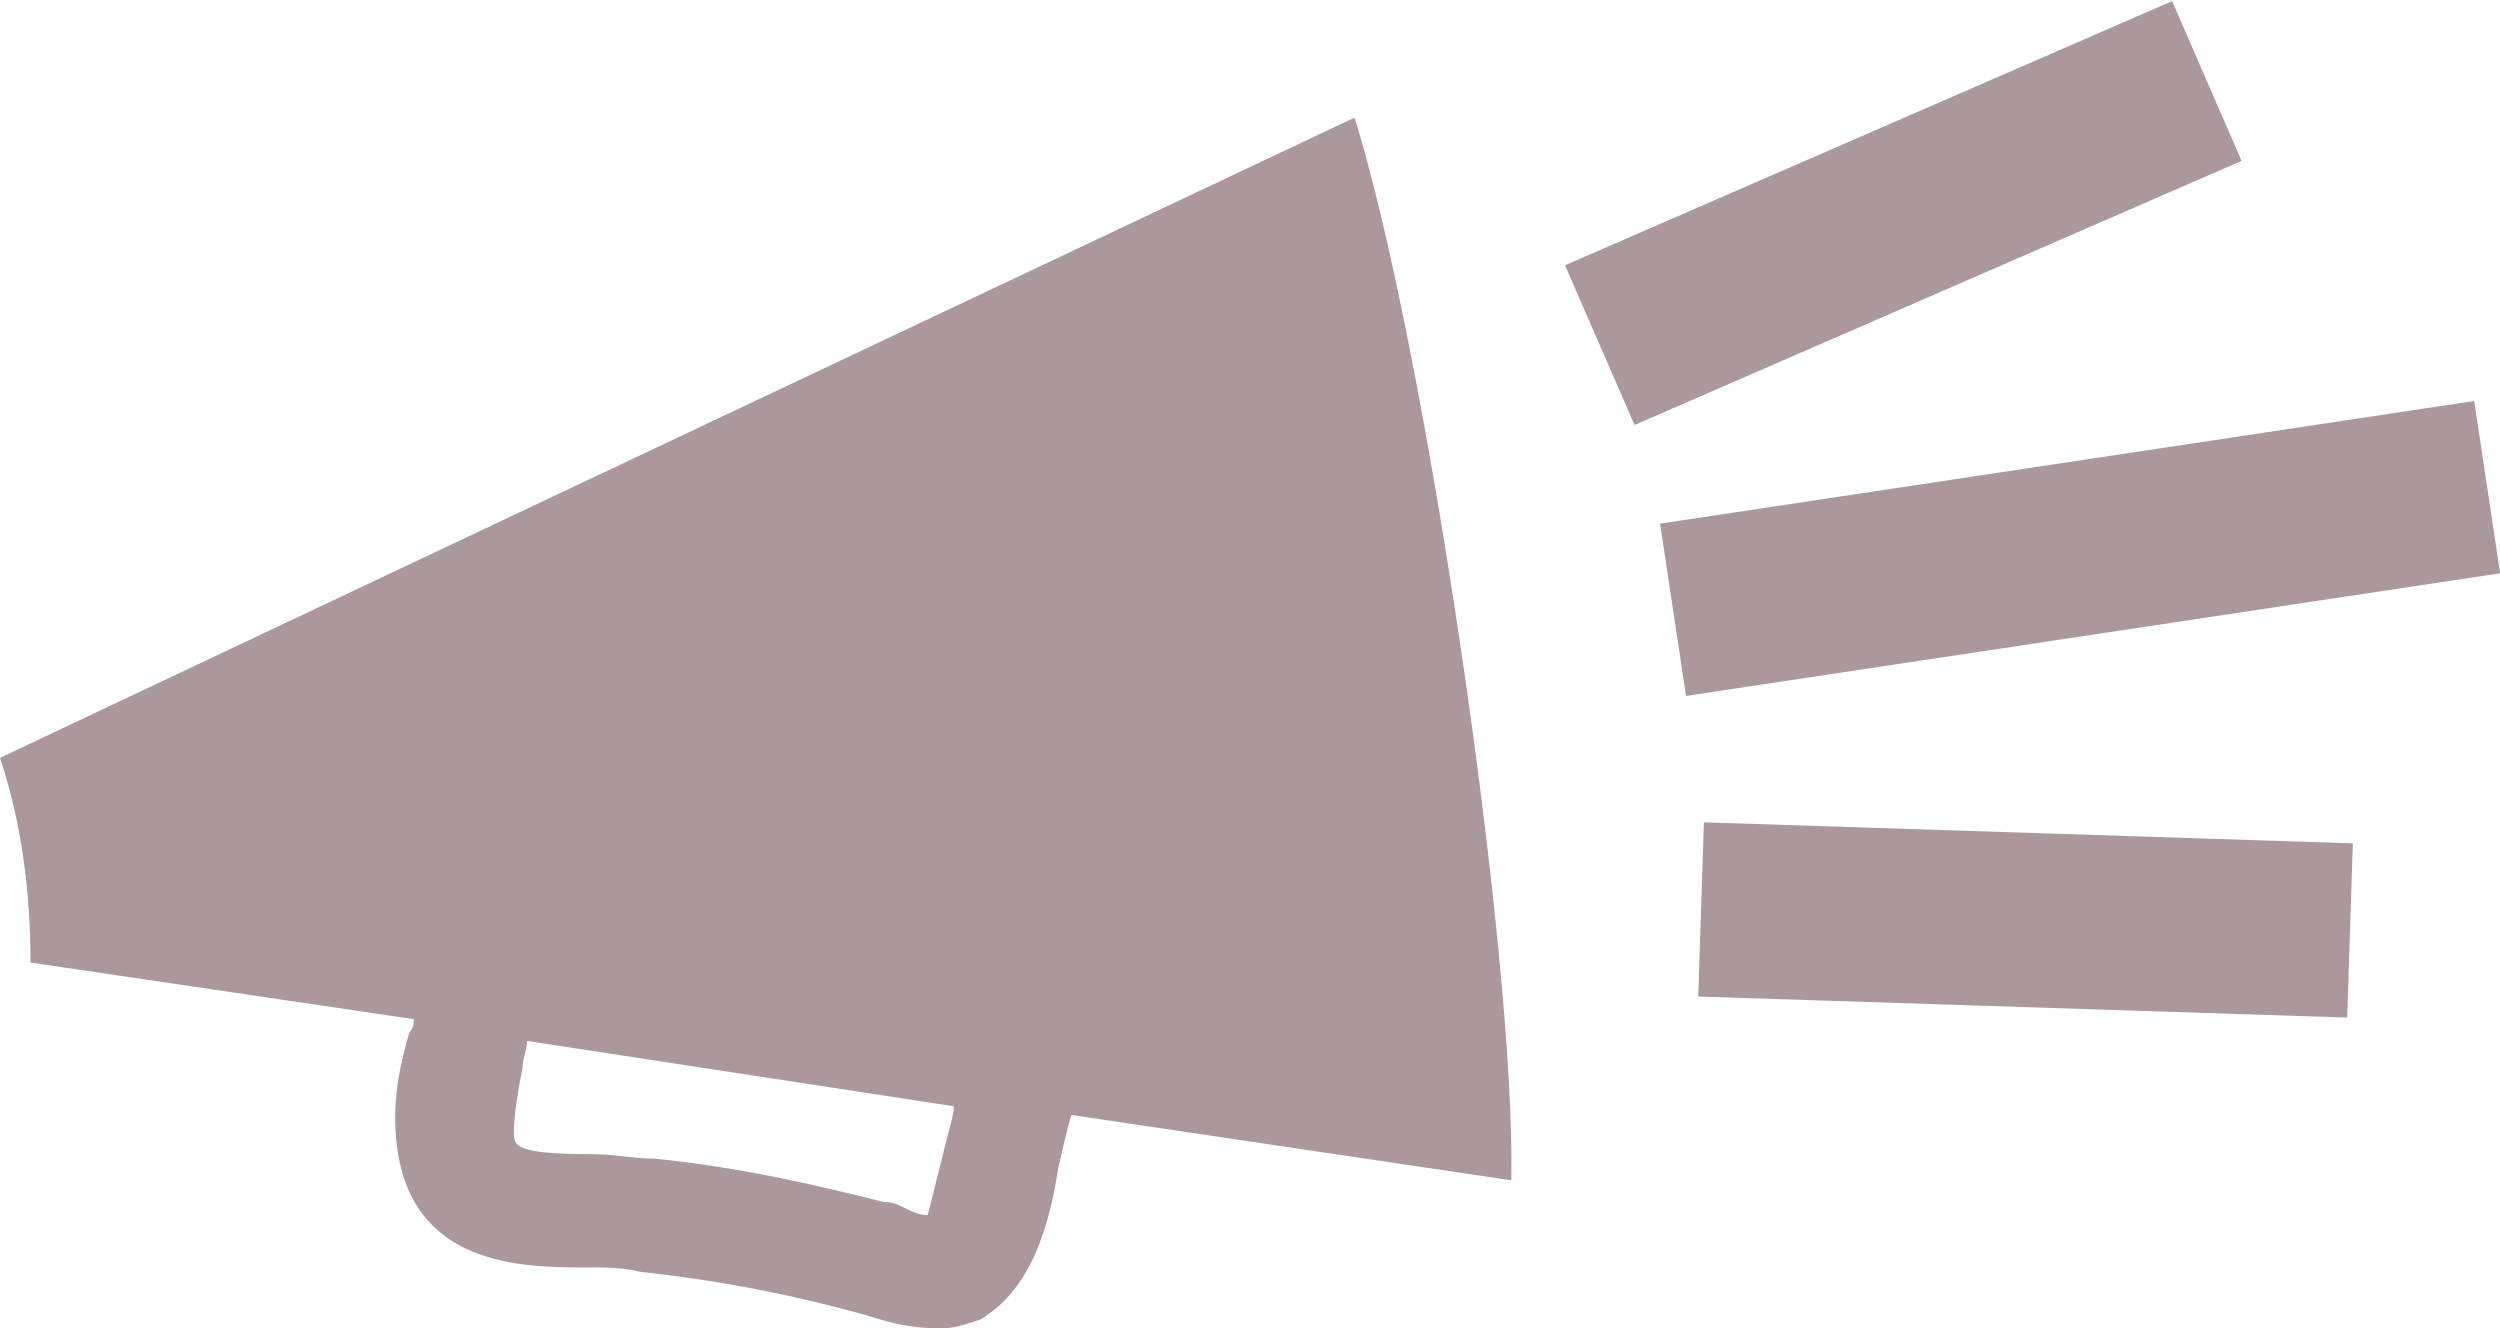 <?xml version="1.0" encoding="utf-8"?>
<!-- Generator: Adobe Illustrator 25.4.1, SVG Export Plug-In . SVG Version: 6.00 Build 0)  -->
<svg version="1.1" id="Layer_1" xmlns="http://www.w3.org/2000/svg" xmlns:xlink="http://www.w3.org/1999/xlink" x="0px" y="0px"
	 viewBox="0 0 57.4 30.5" style="enable-background:new 0 0 57.4 30.5;" xml:space="preserve">
<style type="text/css">
	.st0{fill:#AA989C;}
</style>
<g>
	<path class="st0" d="M31.1,2.7L0,17.4c0.5,1.5,0.7,3.1,0.7,4.7l8.8,1.3c0,0.1,0,0.2-0.1,0.3c-0.2,0.7-0.4,1.5-0.3,2.5
		c0.3,2.9,2.9,2.9,4.4,2.9c0.4,0,0.8,0,1.2,0.1c1.8,0.2,3.4,0.5,5.2,1c0.6,0.2,1.1,0.3,1.7,0.3c0.3,0,0.6-0.1,0.9-0.2
		c1.2-0.7,1.6-2.2,1.8-3.5c0.1-0.4,0.2-0.9,0.3-1.2l10.1,1.5C34.8,21.9,32.7,7.8,31.1,2.7z M21.7,26.3c-0.1,0.4-0.3,1.2-0.4,1.6
		c-0.2,0-0.4-0.1-0.6-0.2s-0.3-0.1-0.4-0.1c-1.6-0.4-3.3-0.8-5.3-1c-0.5,0-0.9-0.1-1.4-0.1c-1.8,0-1.8-0.2-1.8-0.5
		c0-0.4,0.1-1,0.2-1.5c0-0.2,0.1-0.4,0.1-0.6l9.8,1.5C21.9,25.6,21.8,25.9,21.7,26.3z"/>
	<rect x="36.1" y="2.9" transform="matrix(0.917 -0.399 0.399 0.917 1.672 17.835)" class="st0" width="15.2" height="4"/>
	
		<rect x="44.5" y="13.7" transform="matrix(3.243736e-02 -1 1 3.243736e-02 23.848 66.936)" class="st0" width="4" height="14.9"/>
	<rect x="38.3" y="10.6" transform="matrix(0.989 -0.149 0.149 0.989 -1.343 7.246)" class="st0" width="18.9" height="4"/>
</g>
</svg>
